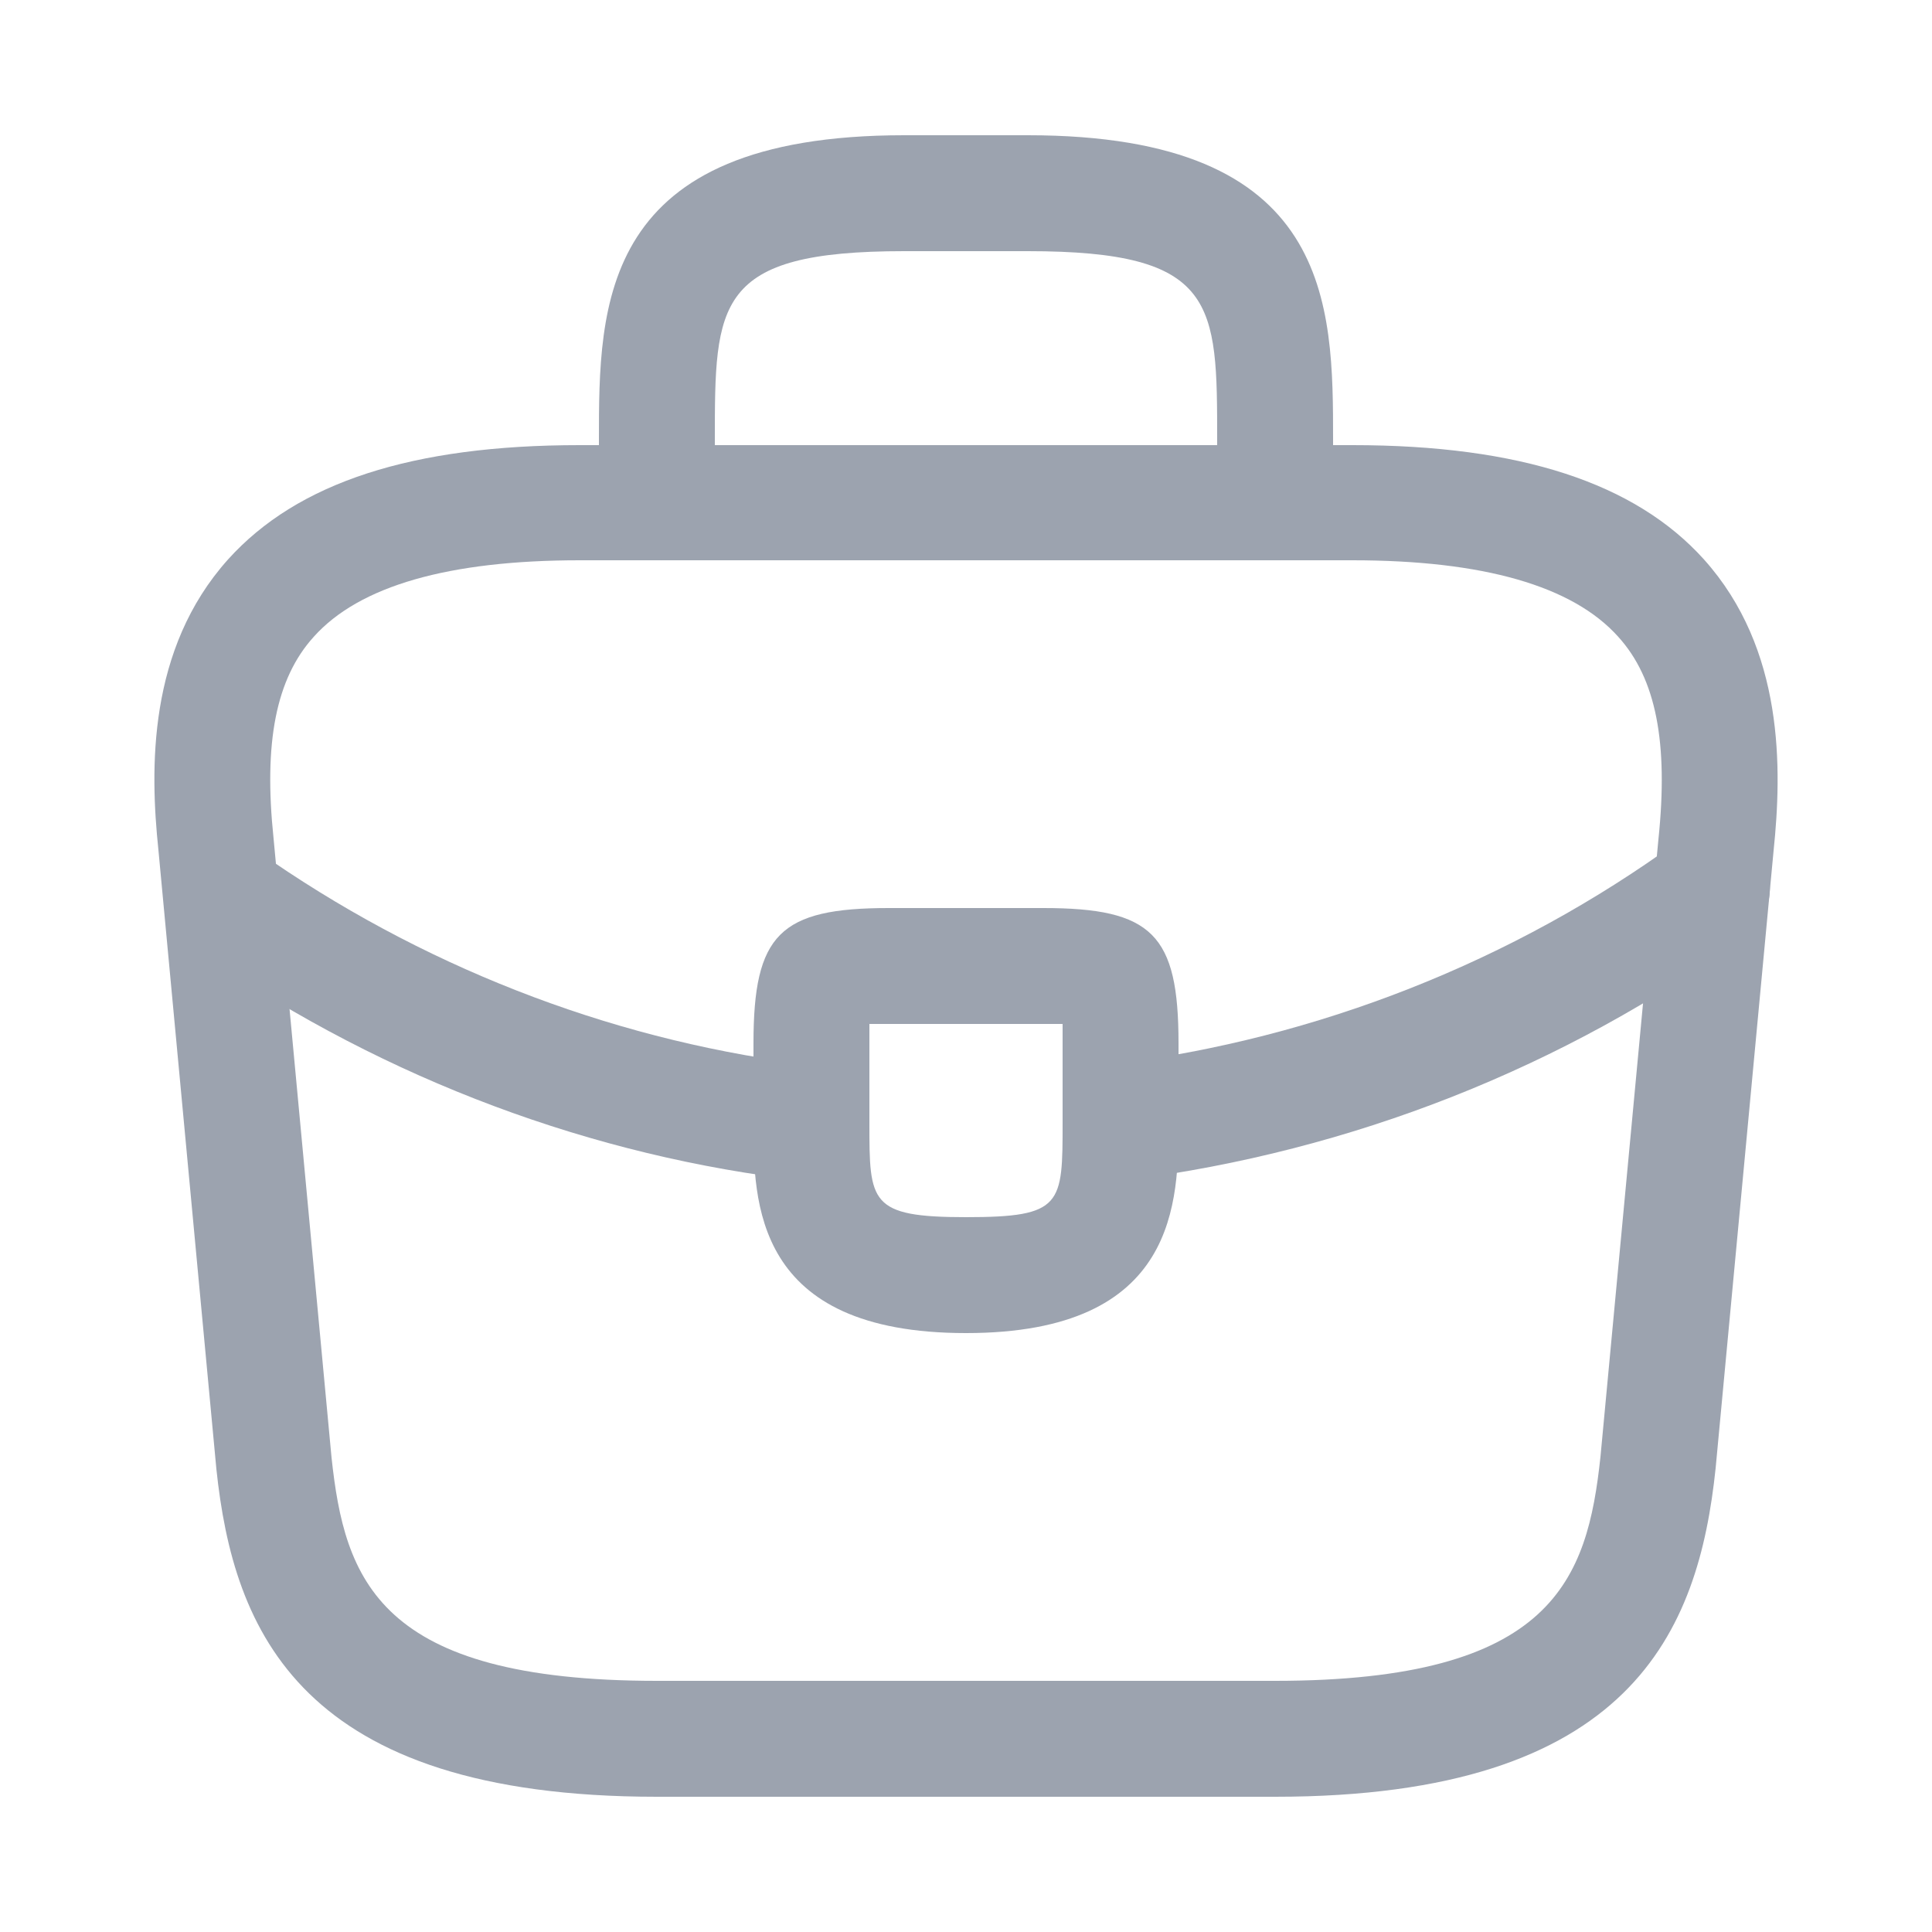 <svg width="25" height="25" viewBox="0 0 25 25" fill="none" xmlns="http://www.w3.org/2000/svg">
<path d="M16.5 23.25H8.5C3.88 23.25 3.02 21.1 2.8 19.01L2.05 11C1.94 9.95 1.91 8.4 2.95 7.24C3.85 6.24 5.34 5.76 7.5 5.76H17.5C19.67 5.76 21.16 6.25 22.05 7.24C23.09 8.4 23.06 9.95 22.95 11.01L22.2 19C21.98 21.1 21.12 23.25 16.5 23.25ZM7.5 7.25C5.81 7.25 4.65 7.58 4.06 8.24C3.57 8.78 3.41 9.61 3.54 10.85L4.29 18.86C4.46 20.44 4.89 21.75 8.5 21.75H16.5C20.1 21.75 20.54 20.44 20.71 18.85L21.46 10.86C21.59 9.61 21.43 8.78 20.94 8.24C20.35 7.58 19.19 7.25 17.5 7.25H7.5Z" fill="#9CA3AF"/>
<path d="M16.5 7.25C16.09 7.25 15.75 6.91 15.75 6.5V5.7C15.75 3.92 15.75 3.25 13.3 3.25H11.7C9.25 3.25 9.25 3.92 9.25 5.7V6.5C9.25 6.91 8.91 7.25 8.5 7.25C8.09 7.25 7.75 6.91 7.75 6.5V5.7C7.75 3.94 7.75 1.75 11.7 1.75H13.3C17.25 1.75 17.25 3.94 17.25 5.7V6.5C17.25 6.91 16.91 7.25 16.5 7.25Z" fill="#9CA3AF"/>
<path d="M12.5 17.25C9.75 17.25 9.75 15.55 9.75 14.53V13.5C9.75 12.09 10.09 11.75 11.5 11.75H13.5C14.91 11.75 15.25 12.09 15.25 13.5V14.5C15.25 15.54 15.25 17.25 12.5 17.25ZM11.25 13.25C11.25 13.33 11.25 13.42 11.25 13.5V14.53C11.25 15.56 11.25 15.75 12.5 15.75C13.75 15.75 13.75 15.59 13.75 14.52V13.5C13.75 13.42 13.75 13.33 13.75 13.25C13.67 13.25 13.58 13.25 13.5 13.25H11.5C11.42 13.25 11.33 13.25 11.25 13.25Z" fill="#9CA3AF"/>
<path d="M14.5 15.27C14.13 15.27 13.8 14.99 13.76 14.61C13.71 14.2 14 13.82 14.41 13.77C17.05 13.44 19.58 12.44 21.71 10.89C22.04 10.64 22.51 10.72 22.76 11.06C23 11.39 22.93 11.86 22.59 12.11C20.25 13.81 17.49 14.9 14.59 15.27C14.56 15.27 14.53 15.27 14.5 15.27Z" fill="#9CA3AF"/>
<path d="M10.5 15.28C10.47 15.28 10.44 15.28 10.41 15.28C7.67 14.97 5 13.97 2.69 12.39C2.35 12.16 2.26 11.69 2.49 11.35C2.72 11.01 3.19 10.92 3.53 11.15C5.64 12.59 8.07 13.5 10.57 13.79C10.98 13.84 11.28 14.21 11.23 14.62C11.2 15 10.88 15.28 10.5 15.28Z" fill="#9CA3AF"/>
</svg>
